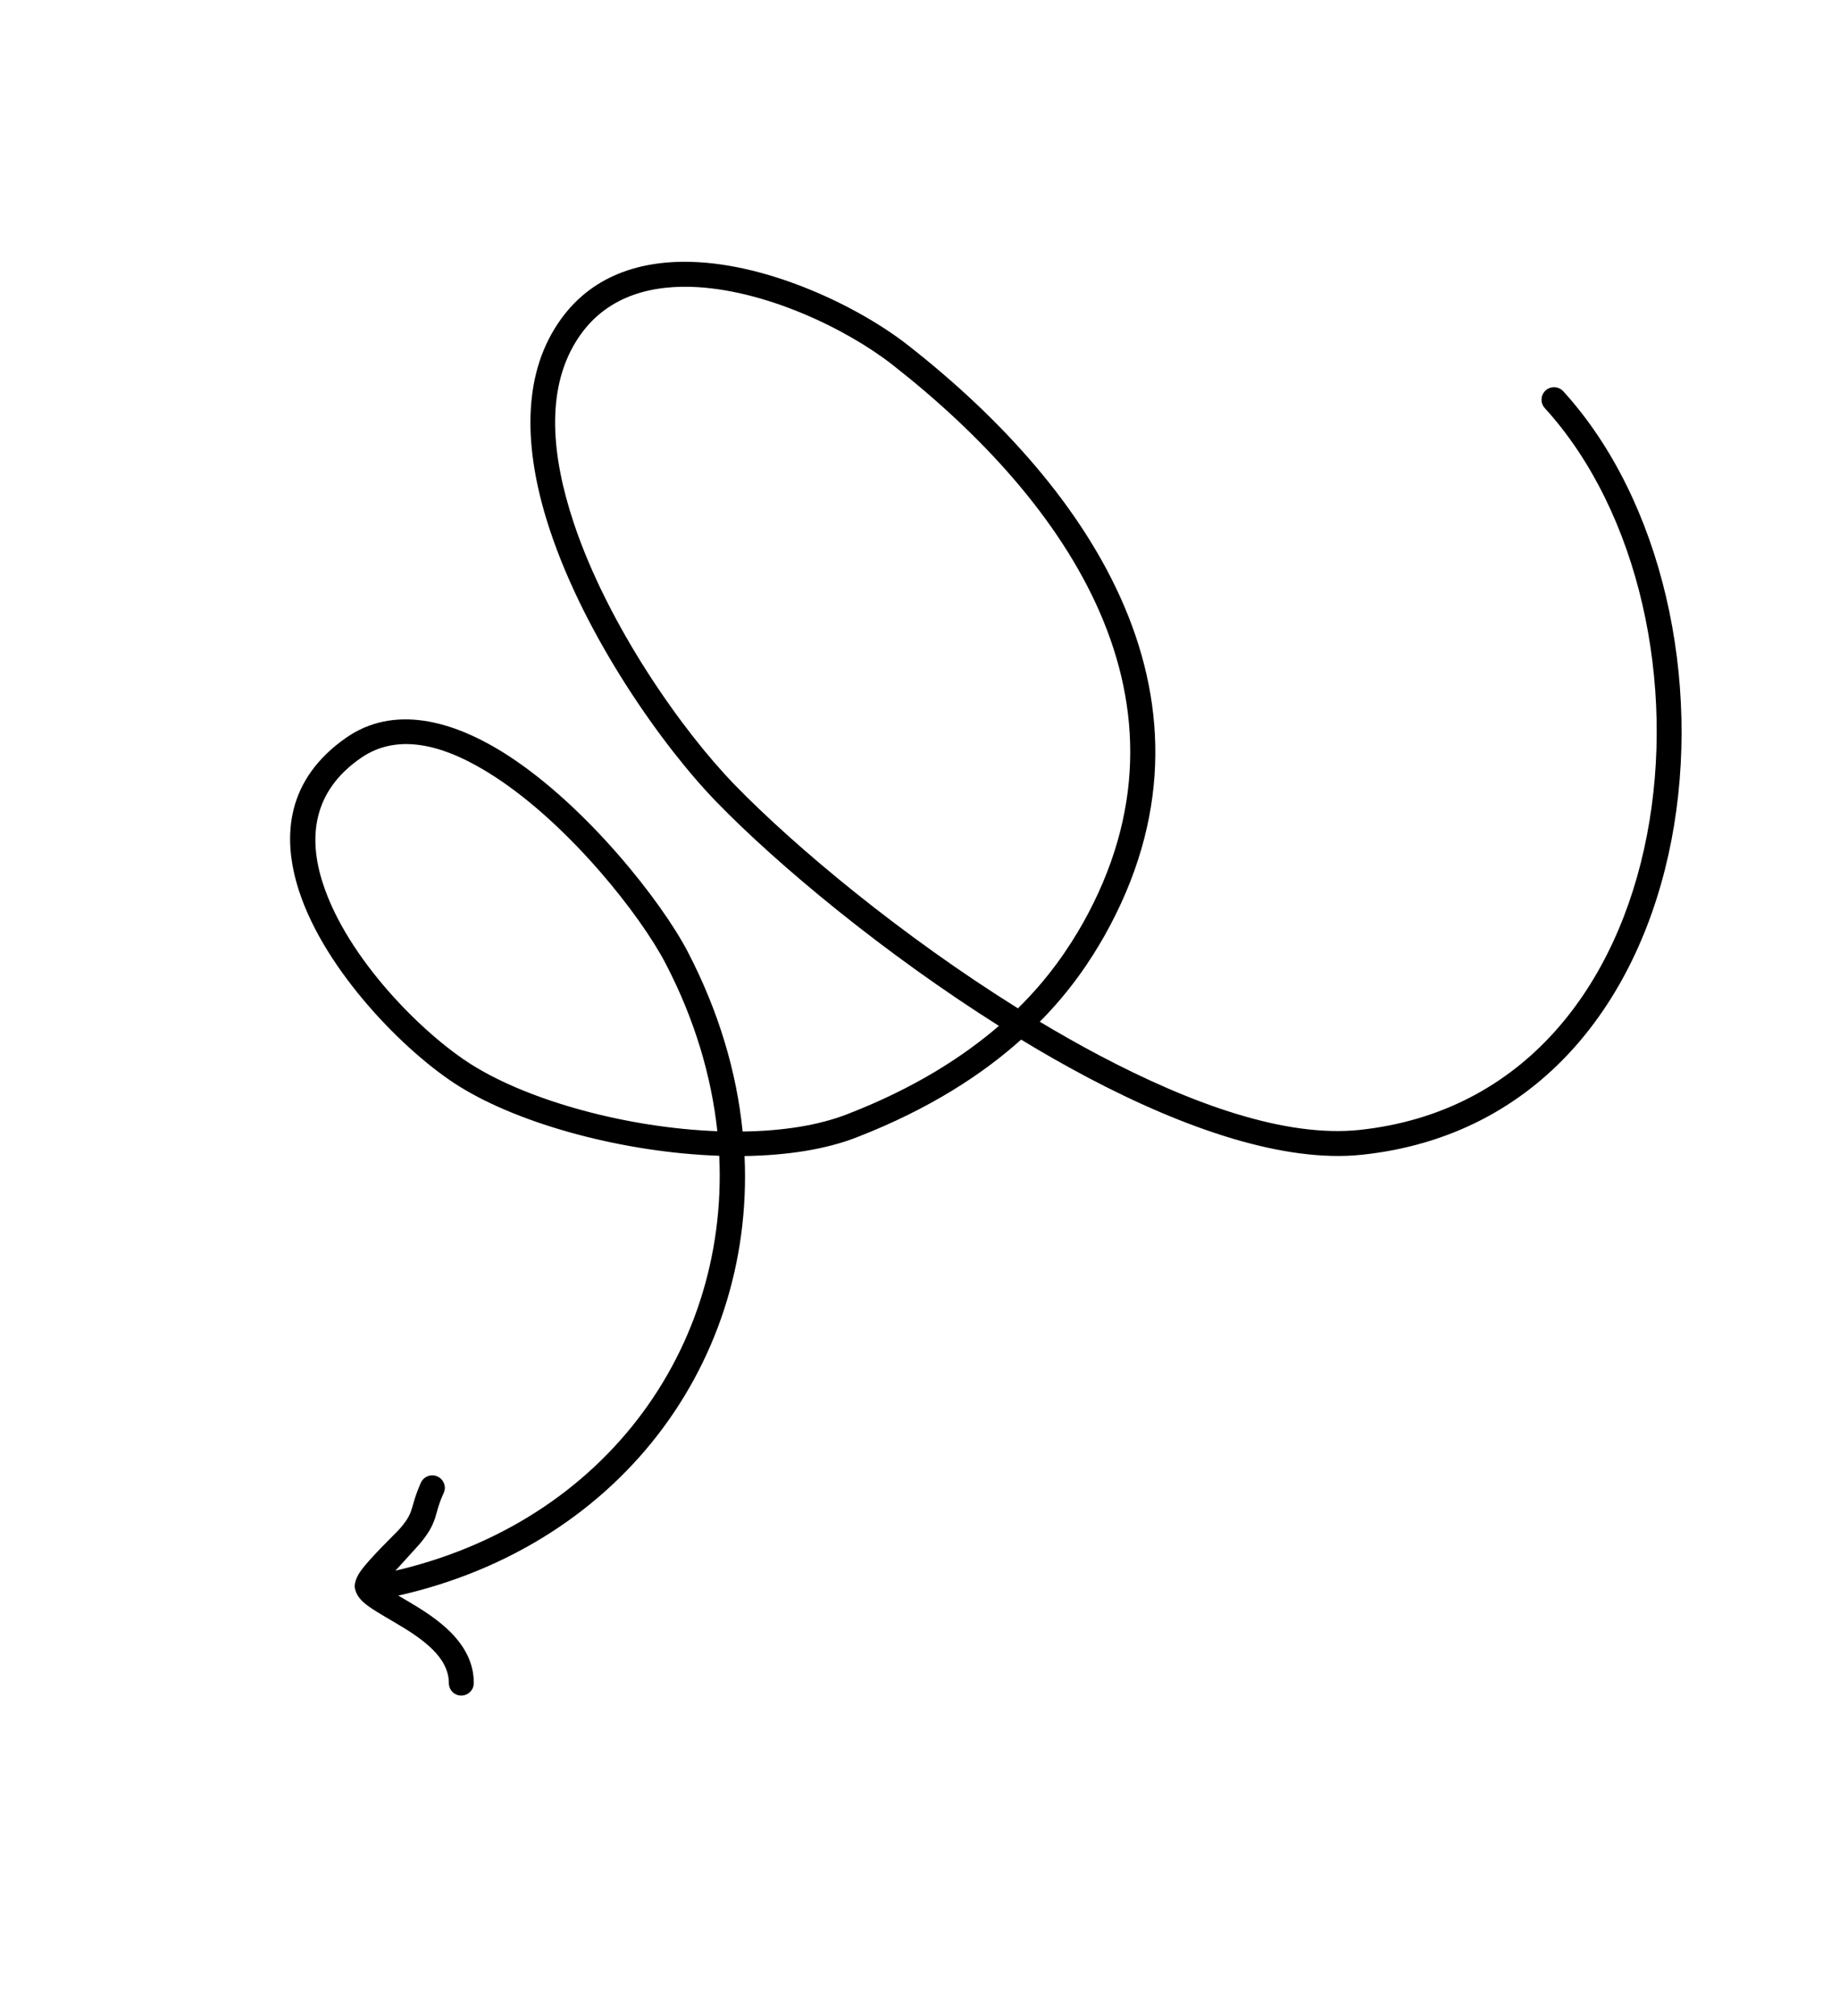 <svg width="83" height="91" viewBox="0 0 83 91" fill="none" xmlns="http://www.w3.org/2000/svg">
<path fill-rule="evenodd" clip-rule="evenodd" d="M46.929 46.121C48.333 44.705 49.23 43.333 49.853 42.234C55.767 31.702 49.309 22.105 40.989 15.59C38.761 13.843 34.755 11.919 31.198 11.821C28.698 11.751 26.418 12.562 25.031 14.838C23.509 17.313 23.713 20.607 24.824 23.943C26.427 28.771 29.908 33.694 32.33 36.191C35.124 39.07 39.914 43.045 45.085 46.308C43.45 47.715 41.258 49.123 38.26 50.286C36.93 50.808 35.285 51.054 33.517 51.076C33.249 48.398 32.439 45.653 31.04 42.961C29.861 40.7 26.495 36.417 22.931 34.105C20.386 32.456 17.739 31.828 15.622 33.301C12.995 35.134 12.661 37.676 13.506 40.246C14.695 43.866 18.315 47.532 20.718 49.032C23.515 50.776 28.189 52.025 32.462 52.172C32.892 61.27 26.774 69.359 16.651 71.143C16.351 71.199 16.146 71.492 16.193 71.795C16.25 72.103 16.547 72.309 16.848 72.253C27.558 70.363 34.048 61.812 33.604 52.183C35.486 52.155 37.248 51.893 38.67 51.337C41.971 50.053 44.348 48.486 46.087 46.928C47.066 47.523 48.056 48.088 49.051 48.615C53.518 50.98 57.987 52.493 61.461 52.126C69.489 51.279 74.053 45.128 75.44 37.913C76.811 30.767 75.055 22.602 70.556 17.663C70.346 17.433 69.986 17.415 69.758 17.626C69.53 17.836 69.512 18.192 69.722 18.422C74.003 23.122 75.644 30.903 74.332 37.7C73.037 44.428 68.829 50.214 61.346 51.006C58.037 51.35 53.824 49.866 49.578 47.618C48.694 47.15 47.811 46.649 46.929 46.121ZM32.376 51.063C32.105 48.559 31.346 45.996 30.034 43.479C28.912 41.326 25.719 37.256 22.314 35.049C20.204 33.681 18.023 33.001 16.27 34.227C14.123 35.718 13.891 37.802 14.579 39.896C15.677 43.267 19.075 46.678 21.317 48.077C23.944 49.717 28.349 50.912 32.376 51.063ZM45.943 45.516C47.361 44.121 48.253 42.763 48.869 41.682C54.477 31.696 48.18 22.653 40.294 16.477C38.22 14.85 34.49 13.042 31.165 12.947C29.083 12.892 27.152 13.525 25.99 15.426C24.625 17.644 24.897 20.597 25.889 23.586C27.436 28.244 30.806 32.998 33.14 35.406C35.935 38.286 40.751 42.276 45.943 45.516Z" fill="black"/>
<path fill-rule="evenodd" clip-rule="evenodd" d="M17.248 71.554C17.638 71.13 18.755 69.909 18.918 69.719C19.373 69.186 19.527 68.855 19.644 68.5C19.735 68.214 19.79 67.905 20.025 67.393C20.159 67.111 20.024 66.774 19.741 66.646C19.458 66.517 19.129 66.646 18.995 66.927C18.789 67.395 18.699 67.708 18.623 67.983C18.532 68.299 18.448 68.54 18.061 68.987C17.874 69.206 16.703 70.313 16.273 70.923C16.047 71.24 15.991 71.523 16.013 71.665C16.044 71.869 16.156 72.094 16.384 72.307C16.677 72.58 17.224 72.887 17.829 73.244C18.398 73.579 19.034 73.97 19.53 74.462C19.945 74.879 20.254 75.366 20.259 75.975C20.259 76.286 20.505 76.537 20.817 76.537C21.128 76.537 21.383 76.285 21.383 75.975C21.389 75.057 20.955 74.295 20.324 73.664C19.765 73.106 19.052 72.655 18.401 72.273C18.013 72.043 17.648 71.84 17.376 71.654C17.332 71.624 17.29 71.589 17.248 71.554Z" fill="black"/>
</svg>
